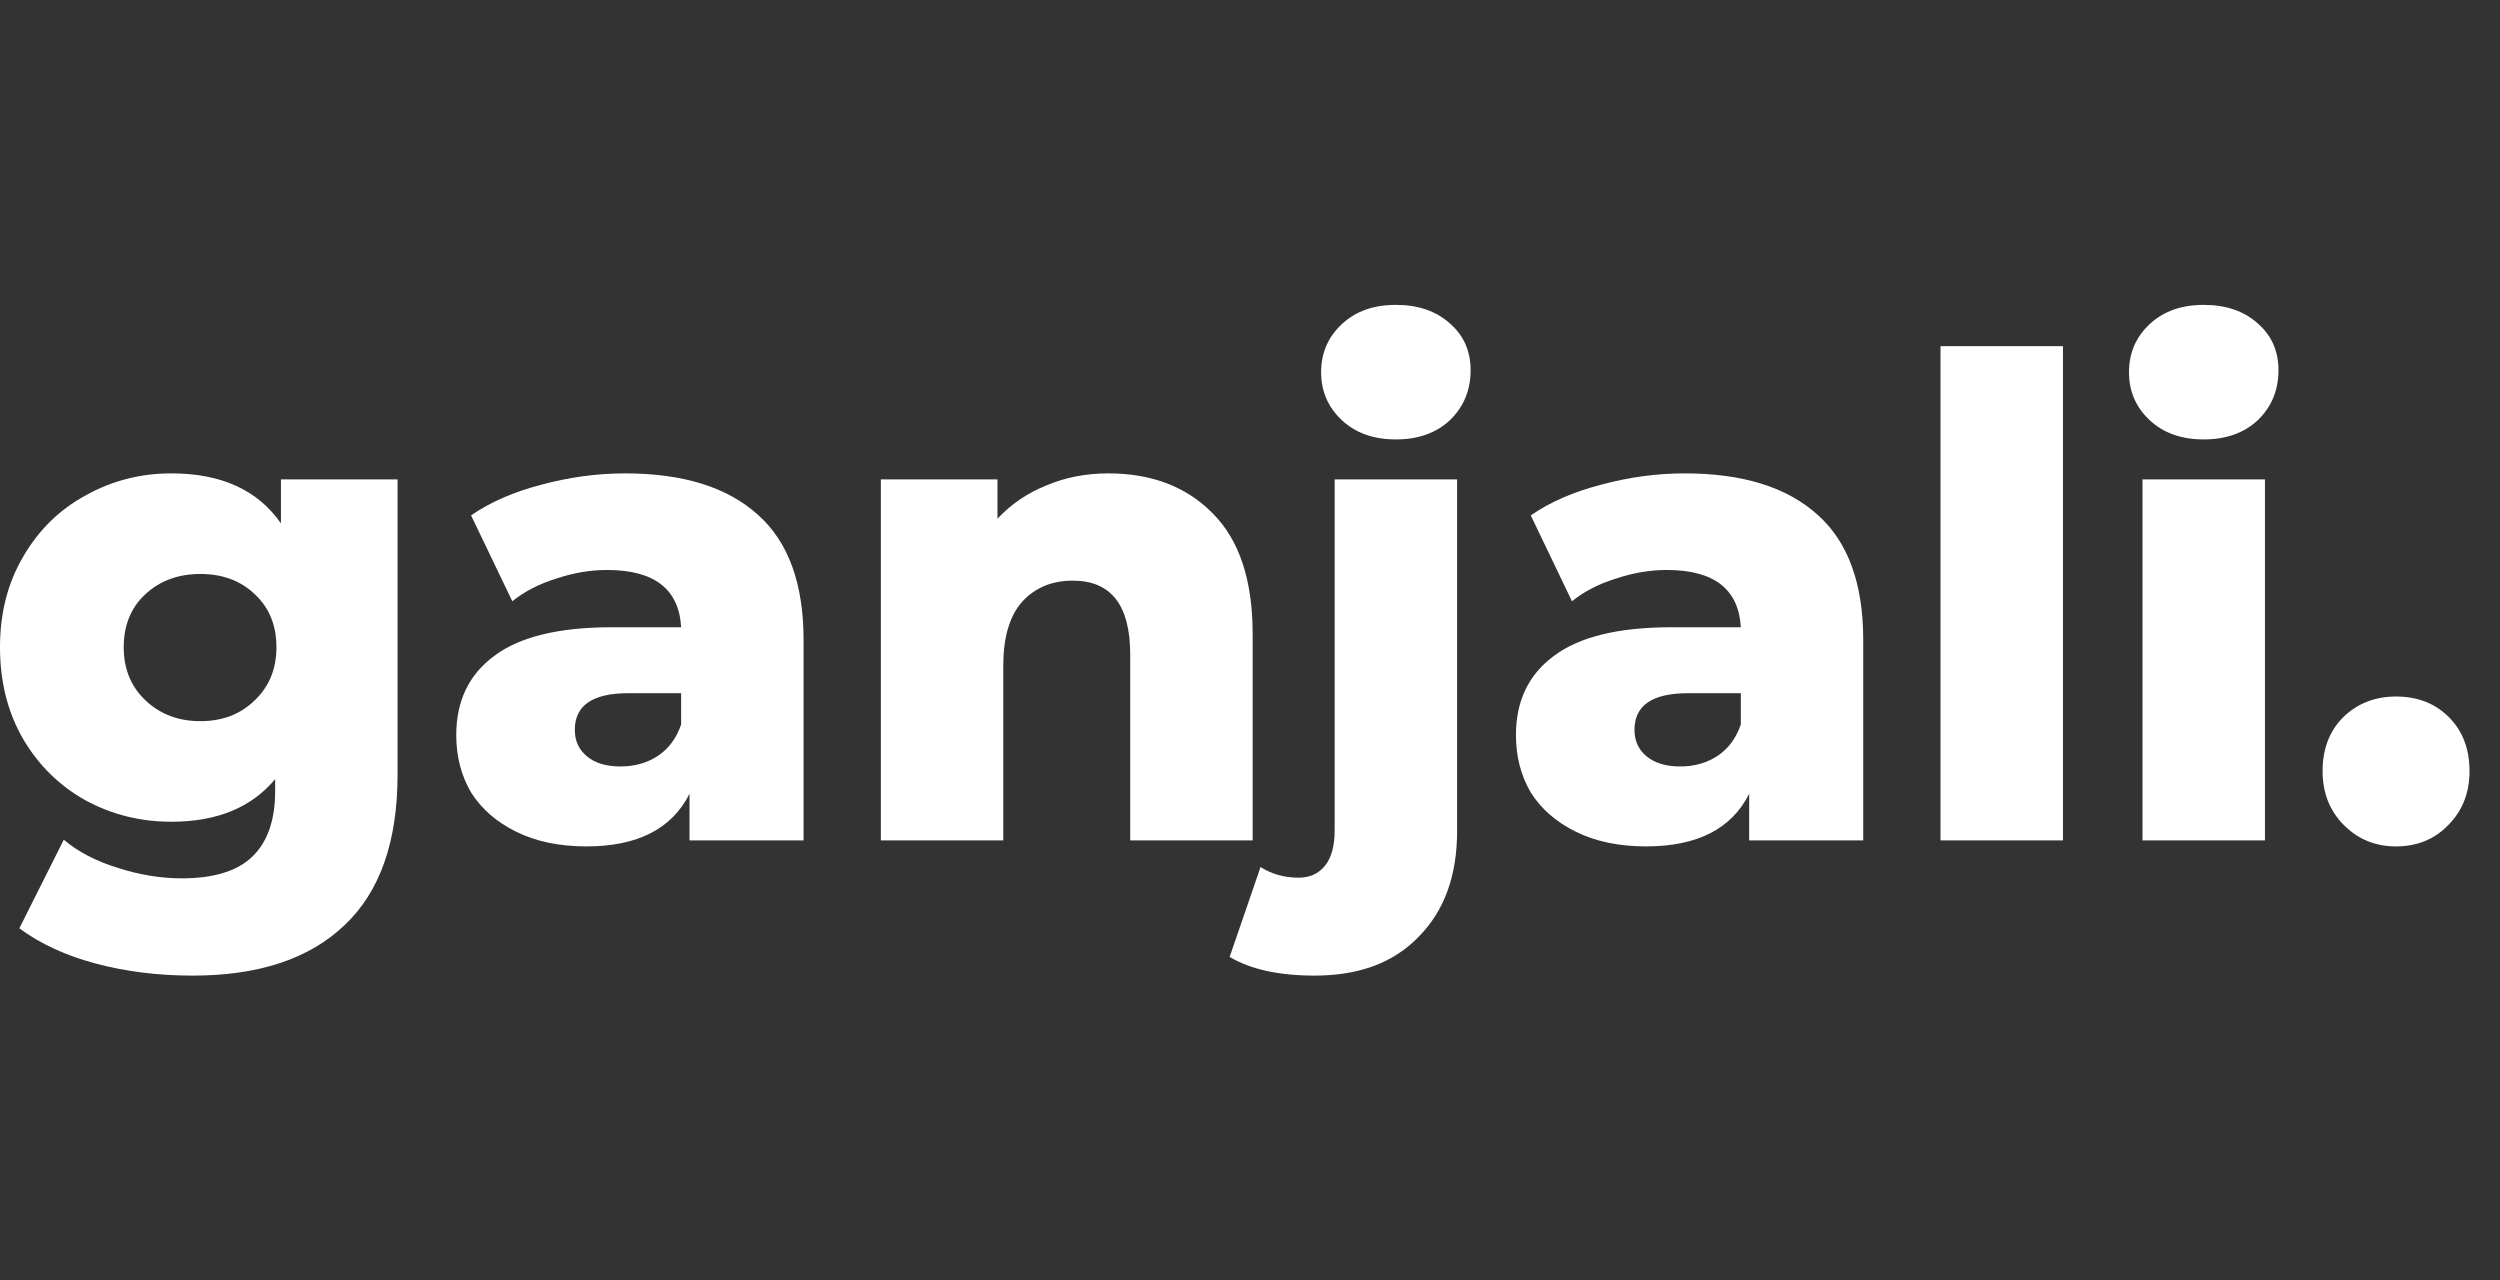 <svg width="82" height="42" viewBox="0 0 82 42" fill="none" xmlns="http://www.w3.org/2000/svg">
<rect x="0" y="0" width="82" height="42" fill="#333333" stroke="none"/>
<path d="M13.04 15.724V25.402C13.04 27.602 12.463 29.247 11.307 30.34C10.152 31.447 8.489 32 6.319 32C5.192 32 4.135 31.869 3.149 31.607C2.163 31.345 1.324 30.959 0.634 30.449L2.092 27.543C2.557 27.936 3.142 28.242 3.847 28.461C4.565 28.694 5.27 28.81 5.96 28.81C7.017 28.81 7.792 28.57 8.285 28.089C8.778 27.609 9.025 26.895 9.025 25.948V25.555C8.25 26.487 7.115 26.953 5.622 26.953C4.607 26.953 3.67 26.72 2.811 26.254C1.951 25.774 1.268 25.104 0.761 24.244C0.254 23.37 0 22.365 0 21.229C0 20.108 0.254 19.117 0.761 18.258C1.268 17.384 1.951 16.714 2.811 16.248C3.67 15.768 4.607 15.527 5.622 15.527C7.256 15.527 8.454 16.073 9.215 17.166V15.724H13.04ZM6.573 23.654C7.292 23.654 7.883 23.429 8.348 22.977C8.827 22.526 9.067 21.943 9.067 21.229C9.067 20.516 8.834 19.94 8.369 19.503C7.905 19.052 7.306 18.826 6.573 18.826C5.84 18.826 5.234 19.052 4.755 19.503C4.29 19.94 4.058 20.516 4.058 21.229C4.058 21.943 4.297 22.526 4.777 22.977C5.256 23.429 5.854 23.654 6.573 23.654Z" fill="white"/>
<path d="M20.503 15.527C22.405 15.527 23.856 15.979 24.857 16.882C25.857 17.77 26.357 19.139 26.357 20.989V27.565H22.616V26.036C22.038 27.186 20.911 27.762 19.235 27.762C18.347 27.762 17.579 27.602 16.931 27.281C16.283 26.961 15.79 26.531 15.451 25.992C15.127 25.439 14.965 24.812 14.965 24.113C14.965 22.992 15.381 22.125 16.212 21.513C17.044 20.887 18.326 20.574 20.059 20.574H22.341C22.271 19.321 21.461 18.695 19.911 18.695C19.361 18.695 18.805 18.79 18.241 18.979C17.678 19.154 17.199 19.401 16.804 19.722L15.451 16.904C16.085 16.467 16.853 16.132 17.755 15.899C18.671 15.651 19.587 15.527 20.503 15.527ZM20.355 25.14C20.82 25.14 21.228 25.023 21.581 24.791C21.933 24.557 22.186 24.215 22.341 23.764V22.737H20.608C19.439 22.737 18.854 23.137 18.854 23.938C18.854 24.302 18.988 24.594 19.256 24.812C19.523 25.031 19.89 25.14 20.355 25.14Z" fill="white"/>
<path d="M36.352 15.527C37.776 15.527 38.917 15.964 39.776 16.838C40.65 17.712 41.087 19.03 41.087 20.793V27.565H37.071V21.47C37.071 19.853 36.444 19.045 35.19 19.045C34.5 19.045 33.943 19.278 33.52 19.744C33.112 20.21 32.907 20.909 32.907 21.841V27.565H28.892V15.724H32.717V17.013C33.168 16.532 33.704 16.168 34.324 15.921C34.944 15.658 35.62 15.527 36.352 15.527Z" fill="white"/>
<path d="M43.122 32C41.952 32 41.022 31.796 40.332 31.388L41.346 28.439C41.713 28.672 42.129 28.788 42.593 28.788C42.96 28.788 43.249 28.657 43.46 28.395C43.671 28.133 43.777 27.747 43.777 27.237V15.724H47.793V27.259C47.793 28.716 47.377 29.866 46.546 30.711C45.728 31.57 44.587 32 43.122 32ZM45.785 14.413C45.052 14.413 44.46 14.202 44.01 13.78C43.559 13.357 43.333 12.833 43.333 12.207C43.333 11.58 43.559 11.056 44.01 10.634C44.46 10.211 45.052 10 45.785 10C46.517 10 47.109 10.204 47.56 10.612C48.011 11.005 48.236 11.515 48.236 12.141C48.236 12.796 48.011 13.343 47.56 13.78C47.109 14.202 46.517 14.413 45.785 14.413Z" fill="white"/>
<path d="M55.26 15.527C57.162 15.527 58.613 15.979 59.614 16.882C60.614 17.77 61.114 19.139 61.114 20.989V27.565H57.373V26.036C56.796 27.186 55.669 27.762 53.992 27.762C53.104 27.762 52.336 27.602 51.688 27.281C51.04 26.961 50.547 26.531 50.209 25.992C49.885 25.439 49.723 24.812 49.723 24.113C49.723 22.992 50.138 22.125 50.969 21.513C51.801 20.887 53.083 20.574 54.816 20.574H57.099C57.028 19.321 56.218 18.695 54.668 18.695C54.119 18.695 53.562 18.79 52.998 18.979C52.435 19.154 51.956 19.401 51.561 19.722L50.209 16.904C50.843 16.467 51.611 16.132 52.512 15.899C53.428 15.651 54.344 15.527 55.26 15.527ZM55.112 25.14C55.577 25.14 55.986 25.023 56.338 24.791C56.69 24.557 56.944 24.215 57.099 23.764V22.737H55.366C54.196 22.737 53.611 23.137 53.611 23.938C53.611 24.302 53.745 24.594 54.013 24.812C54.281 25.031 54.647 25.14 55.112 25.14Z" fill="white"/>
<path d="M63.649 11.354H67.665V27.565H63.649V11.354Z" fill="white"/>
<path d="M70.274 15.724H74.29V27.565H70.274V15.724ZM72.282 14.413C71.55 14.413 70.958 14.202 70.507 13.78C70.056 13.357 69.831 12.833 69.831 12.207C69.831 11.58 70.056 11.056 70.507 10.634C70.958 10.211 71.55 10 72.282 10C73.015 10 73.607 10.204 74.058 10.612C74.508 11.005 74.734 11.515 74.734 12.141C74.734 12.796 74.508 13.343 74.058 13.78C73.607 14.202 73.015 14.413 72.282 14.413Z" fill="white"/>
<path d="M78.591 27.762C77.914 27.762 77.344 27.529 76.879 27.063C76.414 26.596 76.181 26.007 76.181 25.293C76.181 24.565 76.407 23.975 76.858 23.523C77.323 23.072 77.9 22.846 78.591 22.846C79.295 22.846 79.873 23.072 80.324 23.523C80.775 23.975 81 24.565 81 25.293C81 26.007 80.767 26.596 80.302 27.063C79.852 27.529 79.281 27.762 78.591 27.762Z" fill="white"/>
</svg>
